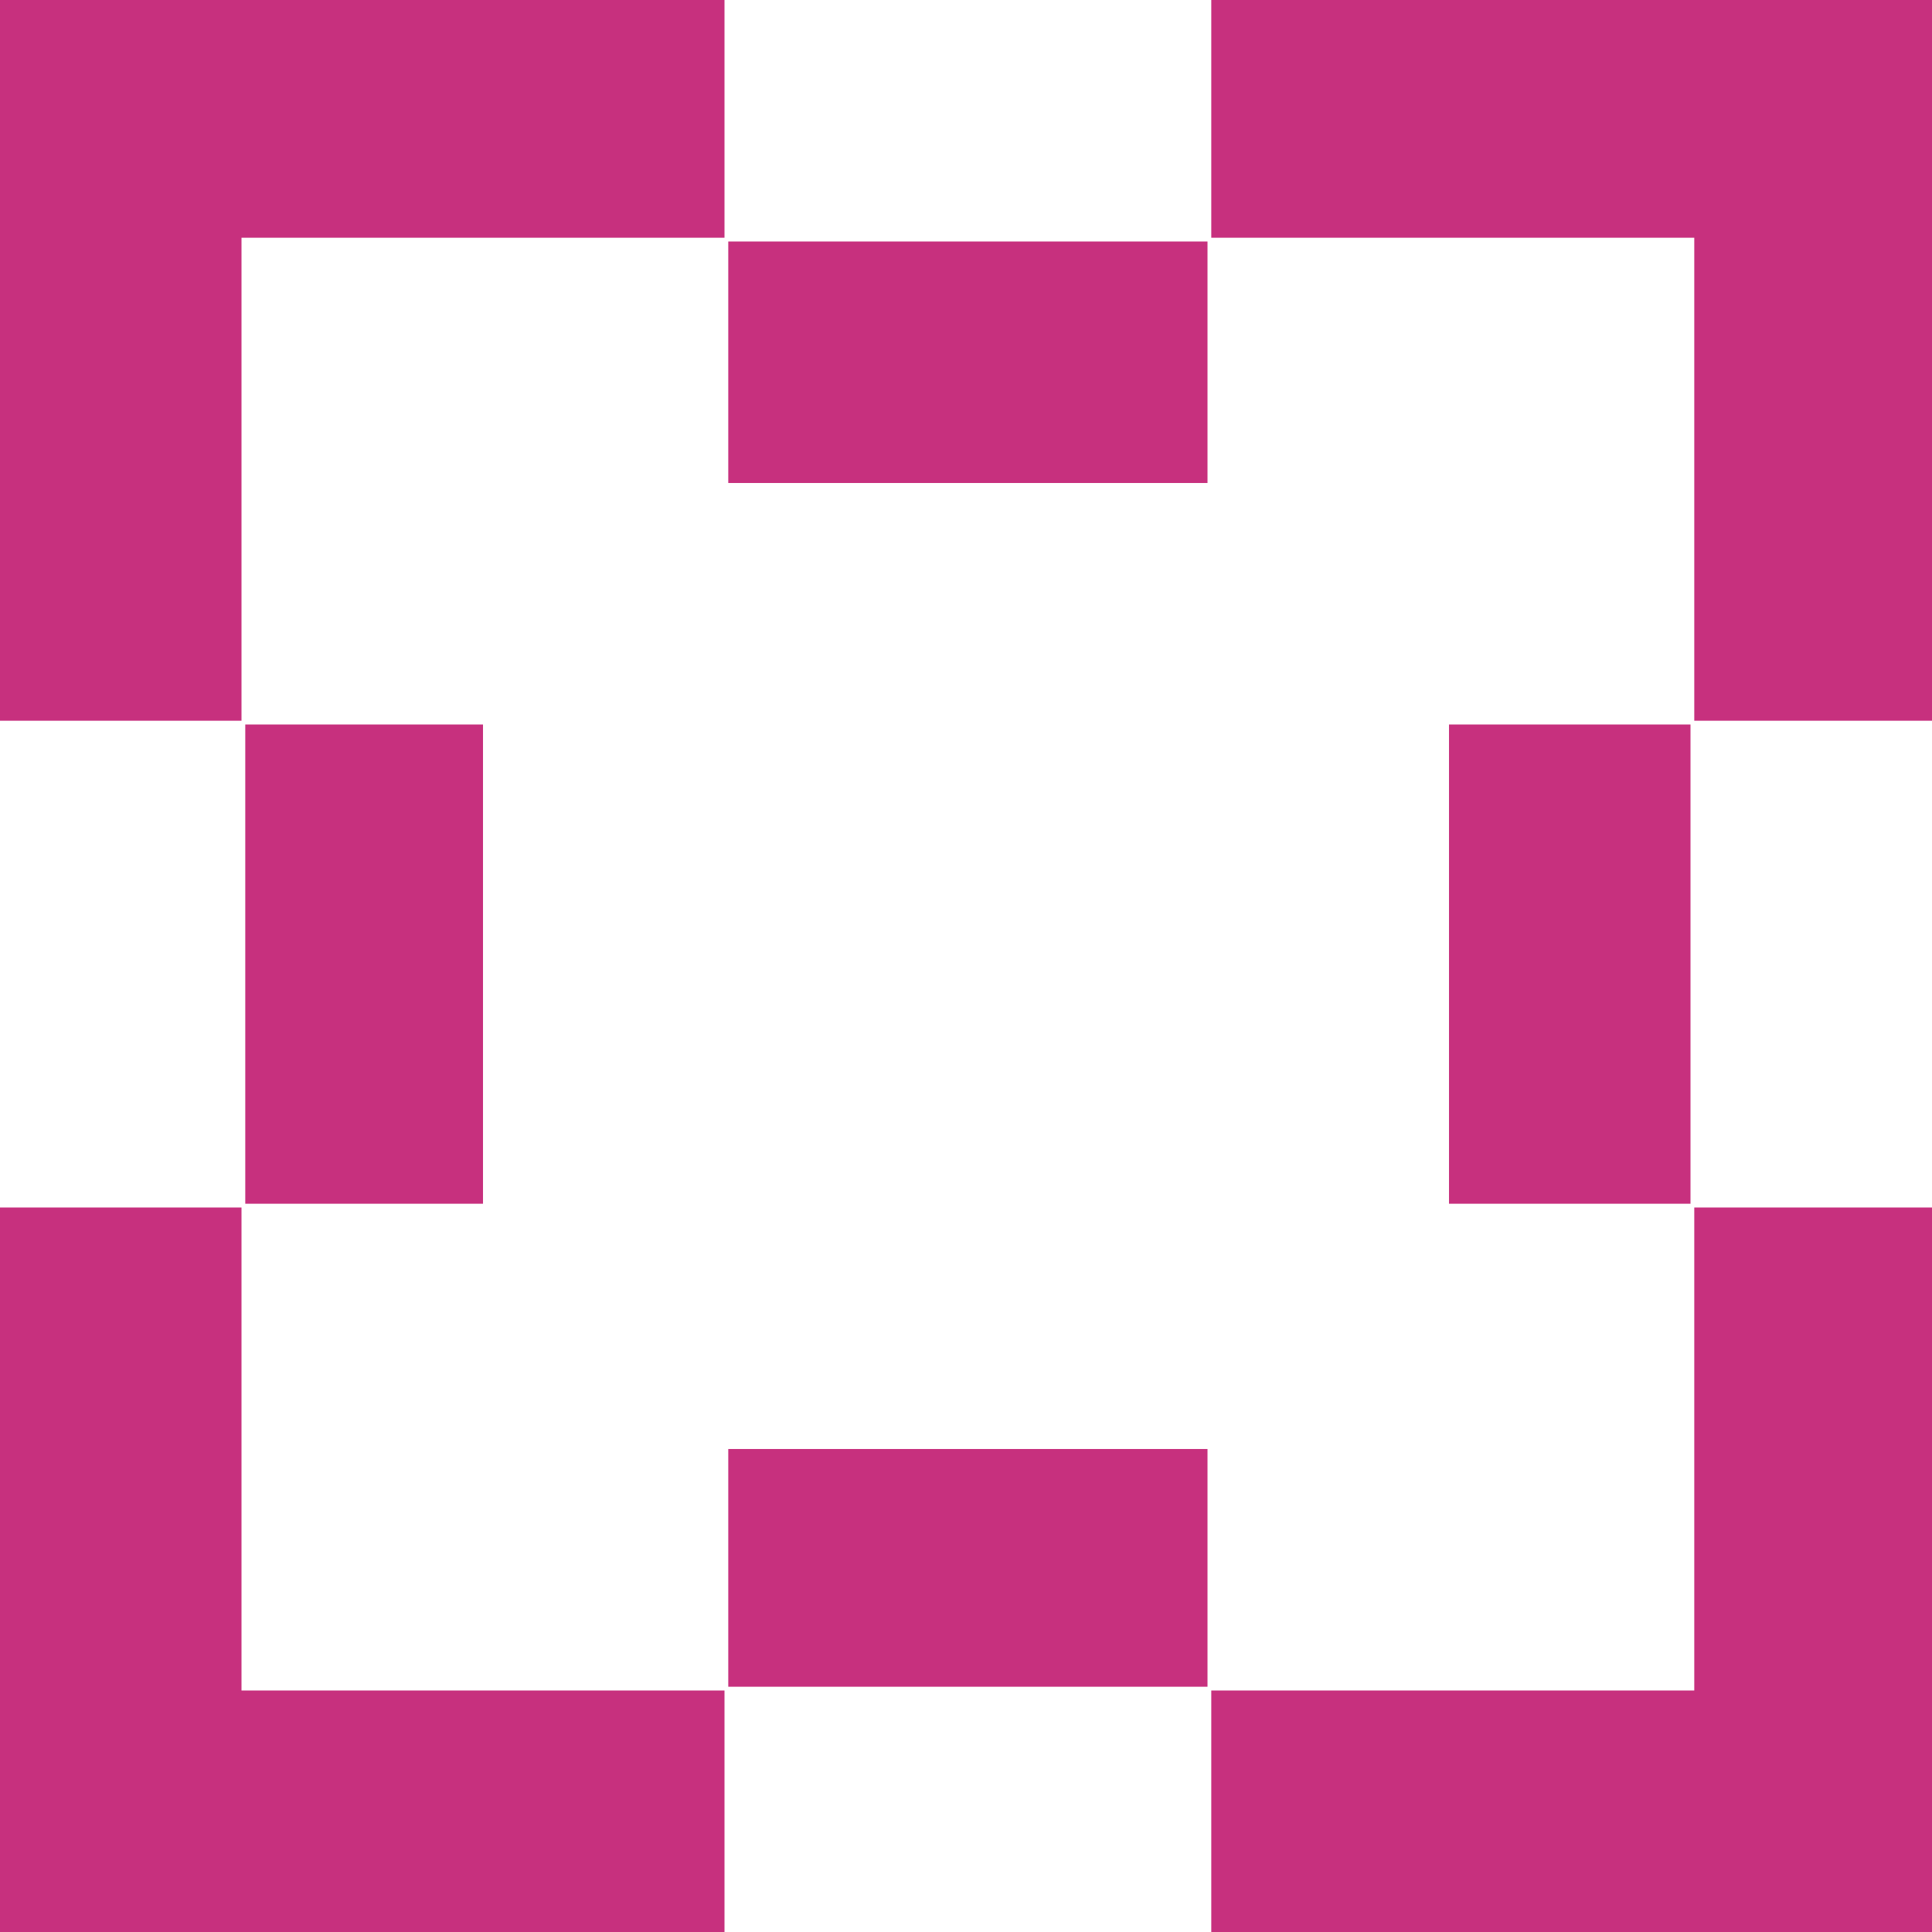 <?xml version="1.0" encoding="UTF-8"?>
<!DOCTYPE svg>
<svg version="1.0" viewBox="0 0 512 512" xmlns="http://www.w3.org/2000/svg">
	<g fill="#c7307e">
		<path d="m0 416v-96h32 32v64 64h64 64v32 32h-96-96v-96z"/>
		<path d="m321 480v-32h64 64v-64-64h31.5 31.5v96 96h-95.5-95.5v-32z"/>
		<path d="m193 415.5v-31.5h63.5 63.5v31.5 31.5h-63.5-63.5v-31.5z"/>
		<path d="m65 255.5v-63.5h31.5 31.5v63.5 63.5h-31.5-31.5v-63.5z"/>
		<path d="m384 255.5v-63.5h32 32v63.5 63.5h-32-32v-63.5z"/>
		<path d="m0 95.5v-95.5h96 96v31.5 31.5h-64-64v64 64h-32-32v-95.5z"/>
		<path d="m449 127v-64h-64-64v-31.5-31.5h95.5 95.5v95.5 95.5h-31.5-31.5v-64z"/>
		<path d="m193 96v-32h63.5 63.5v32 32h-63.5-63.5v-32z"/>
	</g>
</svg>
